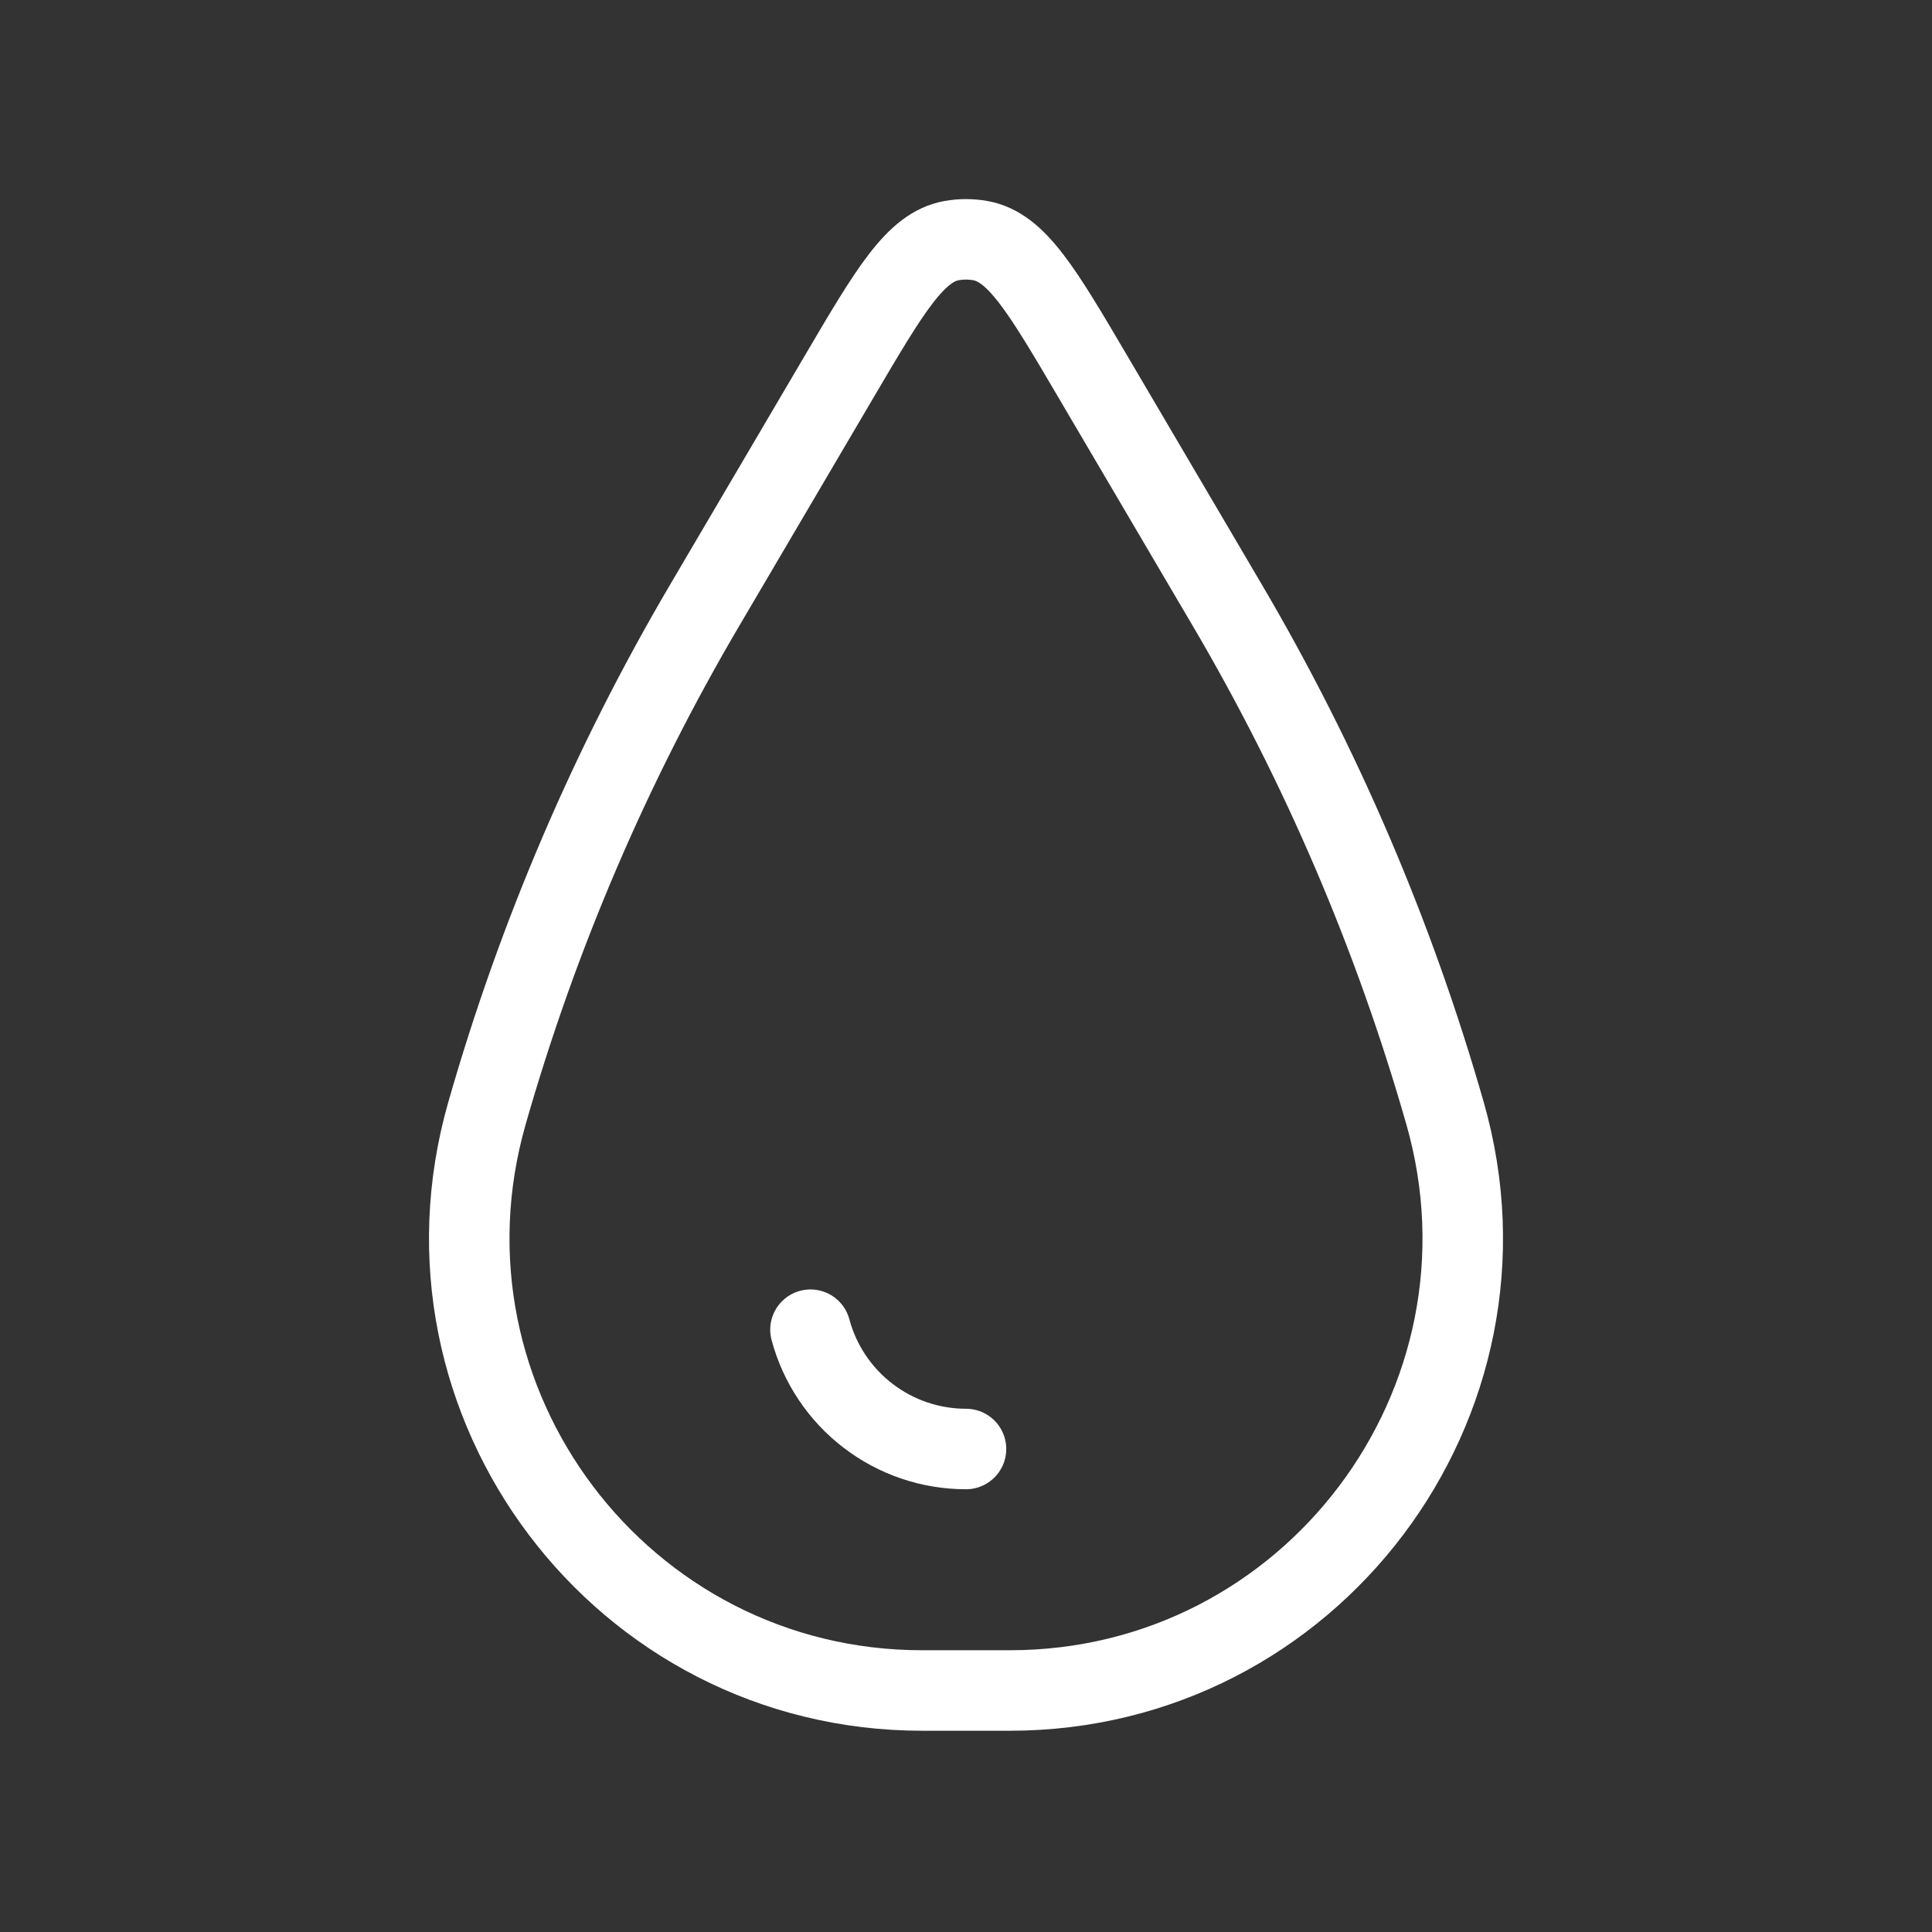 <svg width="24" height="24" viewBox="0 0 24 24" fill="none" xmlns="http://www.w3.org/2000/svg">
<rect x="0" y="0" width="24" height="24" fill="#333333" stroke="none"/>
<path d="M12 18C11.56 18 11.132 17.855 10.783 17.587C10.433 17.319 10.182 16.943 10.068 16.518" stroke="white" stroke-linecap="round"/>
<path d="M10.424 4.679C11.055 3.606 11.371 3.069 11.822 2.989C11.94 2.968 12.06 2.968 12.178 2.989C12.629 3.069 12.945 3.606 13.576 4.679L15.244 7.515C16.41 9.497 17.319 11.619 17.951 13.83C18.978 17.423 16.281 21 12.543 21H11.457C7.72 21 5.022 17.423 6.049 13.83C6.681 11.619 7.59 9.497 8.756 7.515L10.424 4.679Z" stroke="white"/>
</svg>

